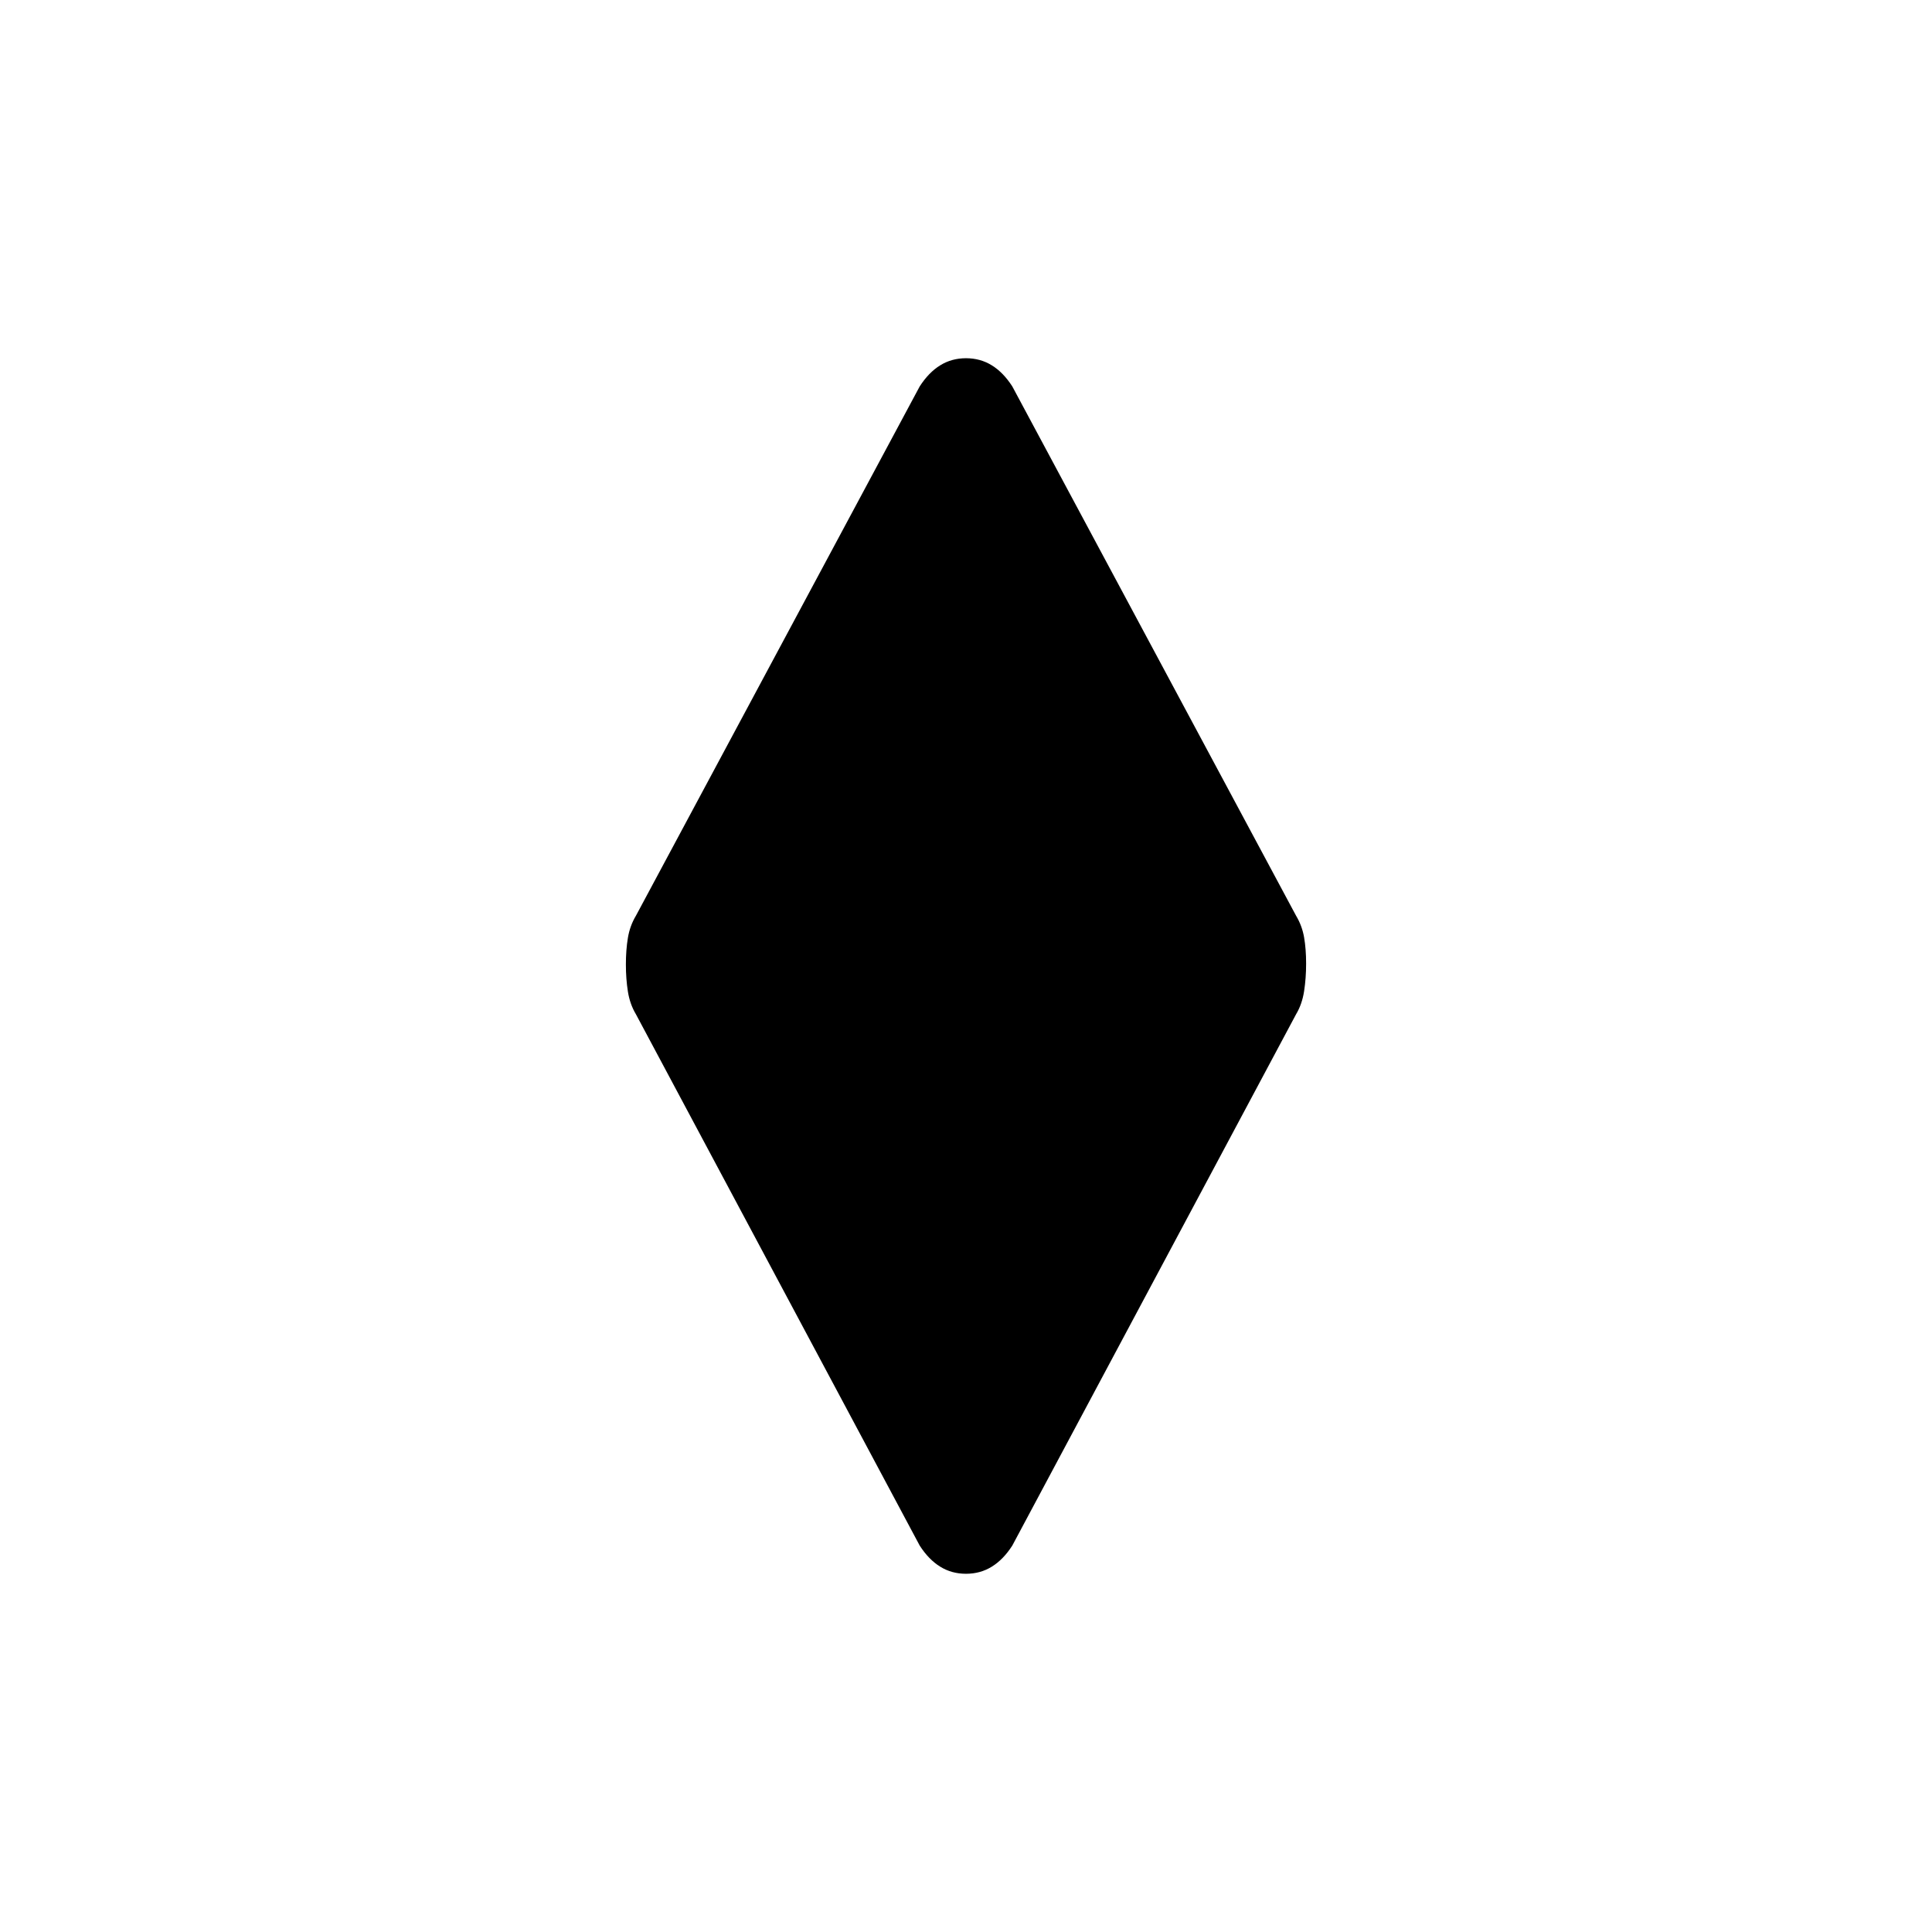 <svg xmlns="http://www.w3.org/2000/svg" height="20" viewBox="0 -960 960 960" width="20"><path d="M480-178q-7.12 0-12.82-3.53-5.71-3.52-10.18-10.47L316-456q-3-5-4-11.29-1-6.28-1-13.5 0-7.21 1-13.21 1-6 4-11l141-263q4.47-6.95 10.18-10.47Q472.88-782 480-782t12.82 3.53q5.71 3.52 10.18 10.47l141 263q3 5 4 10.79 1 5.78 1 13 0 7.21-1 13.71-1 6.5-4 11.5L503-192q-4.47 6.95-10.18 10.47Q487.12-178 480-178Z"/></svg>